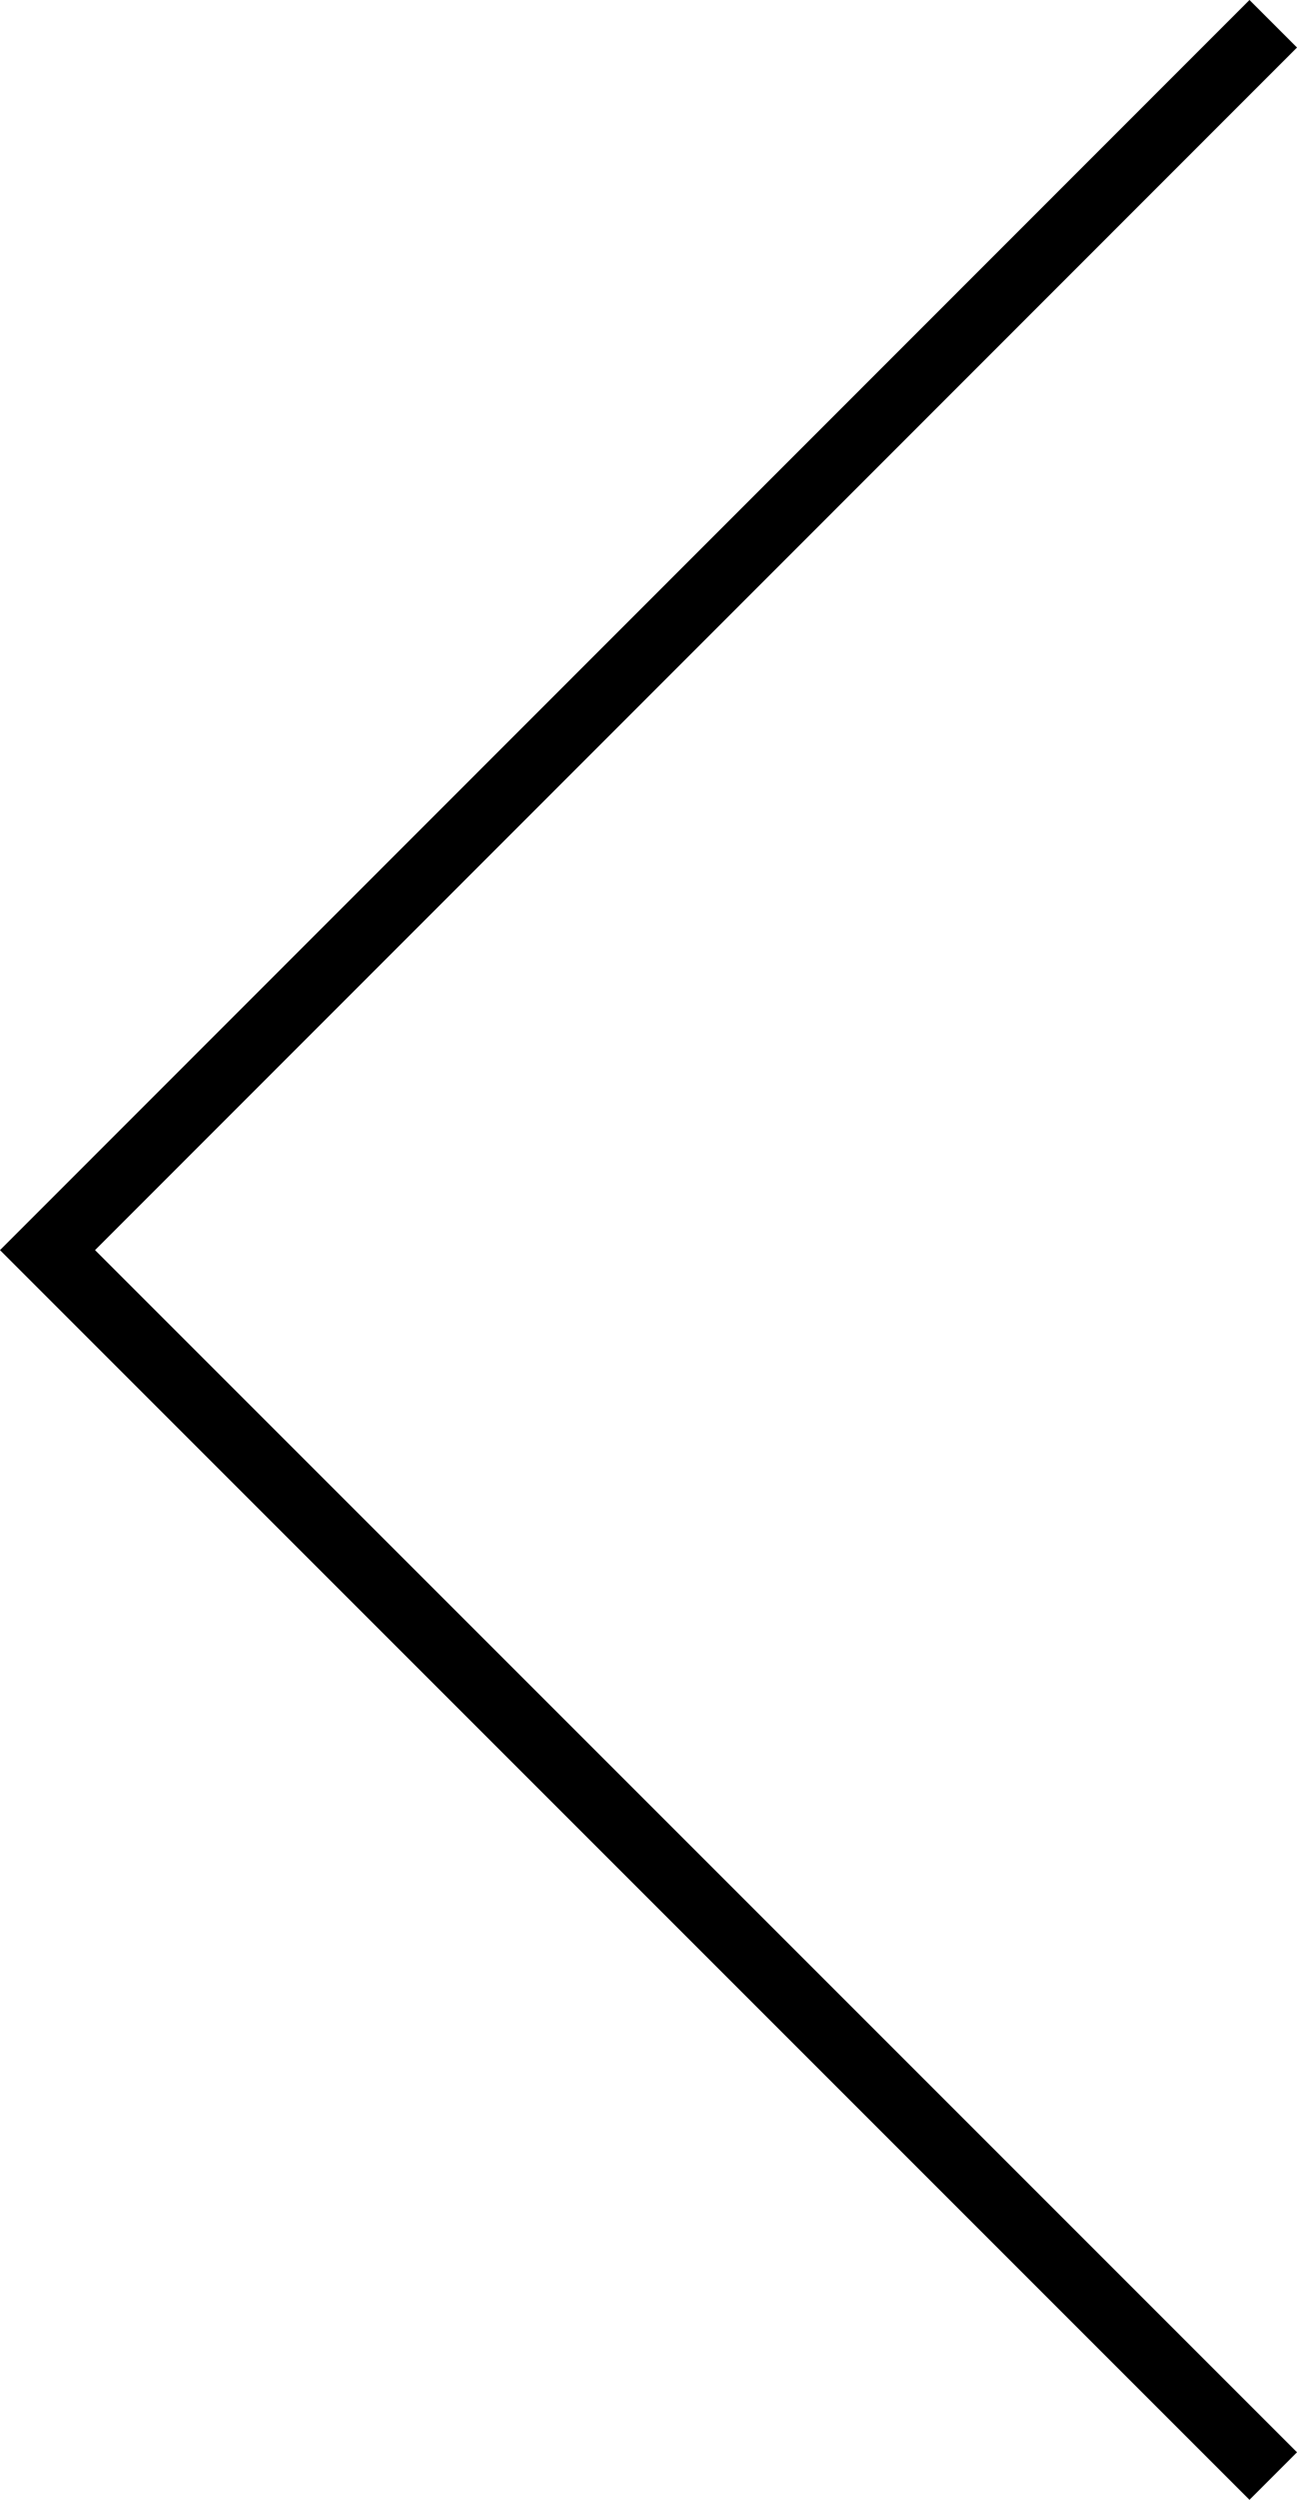 <svg xmlns="http://www.w3.org/2000/svg" width="28.93" height="55.75" viewBox="0 0 28.93 55.75">
  <g id="Layer_2" data-name="Layer 2">
    <g id="Layer_1-2" data-name="Layer 1">
      <polygon points="0 27.88 27.87 0 28.93 1.06 2.12 27.88 28.93 54.69 27.87 55.75 0 27.88 0 27.88 0 27.88"/>
    </g>
  </g>
</svg>
